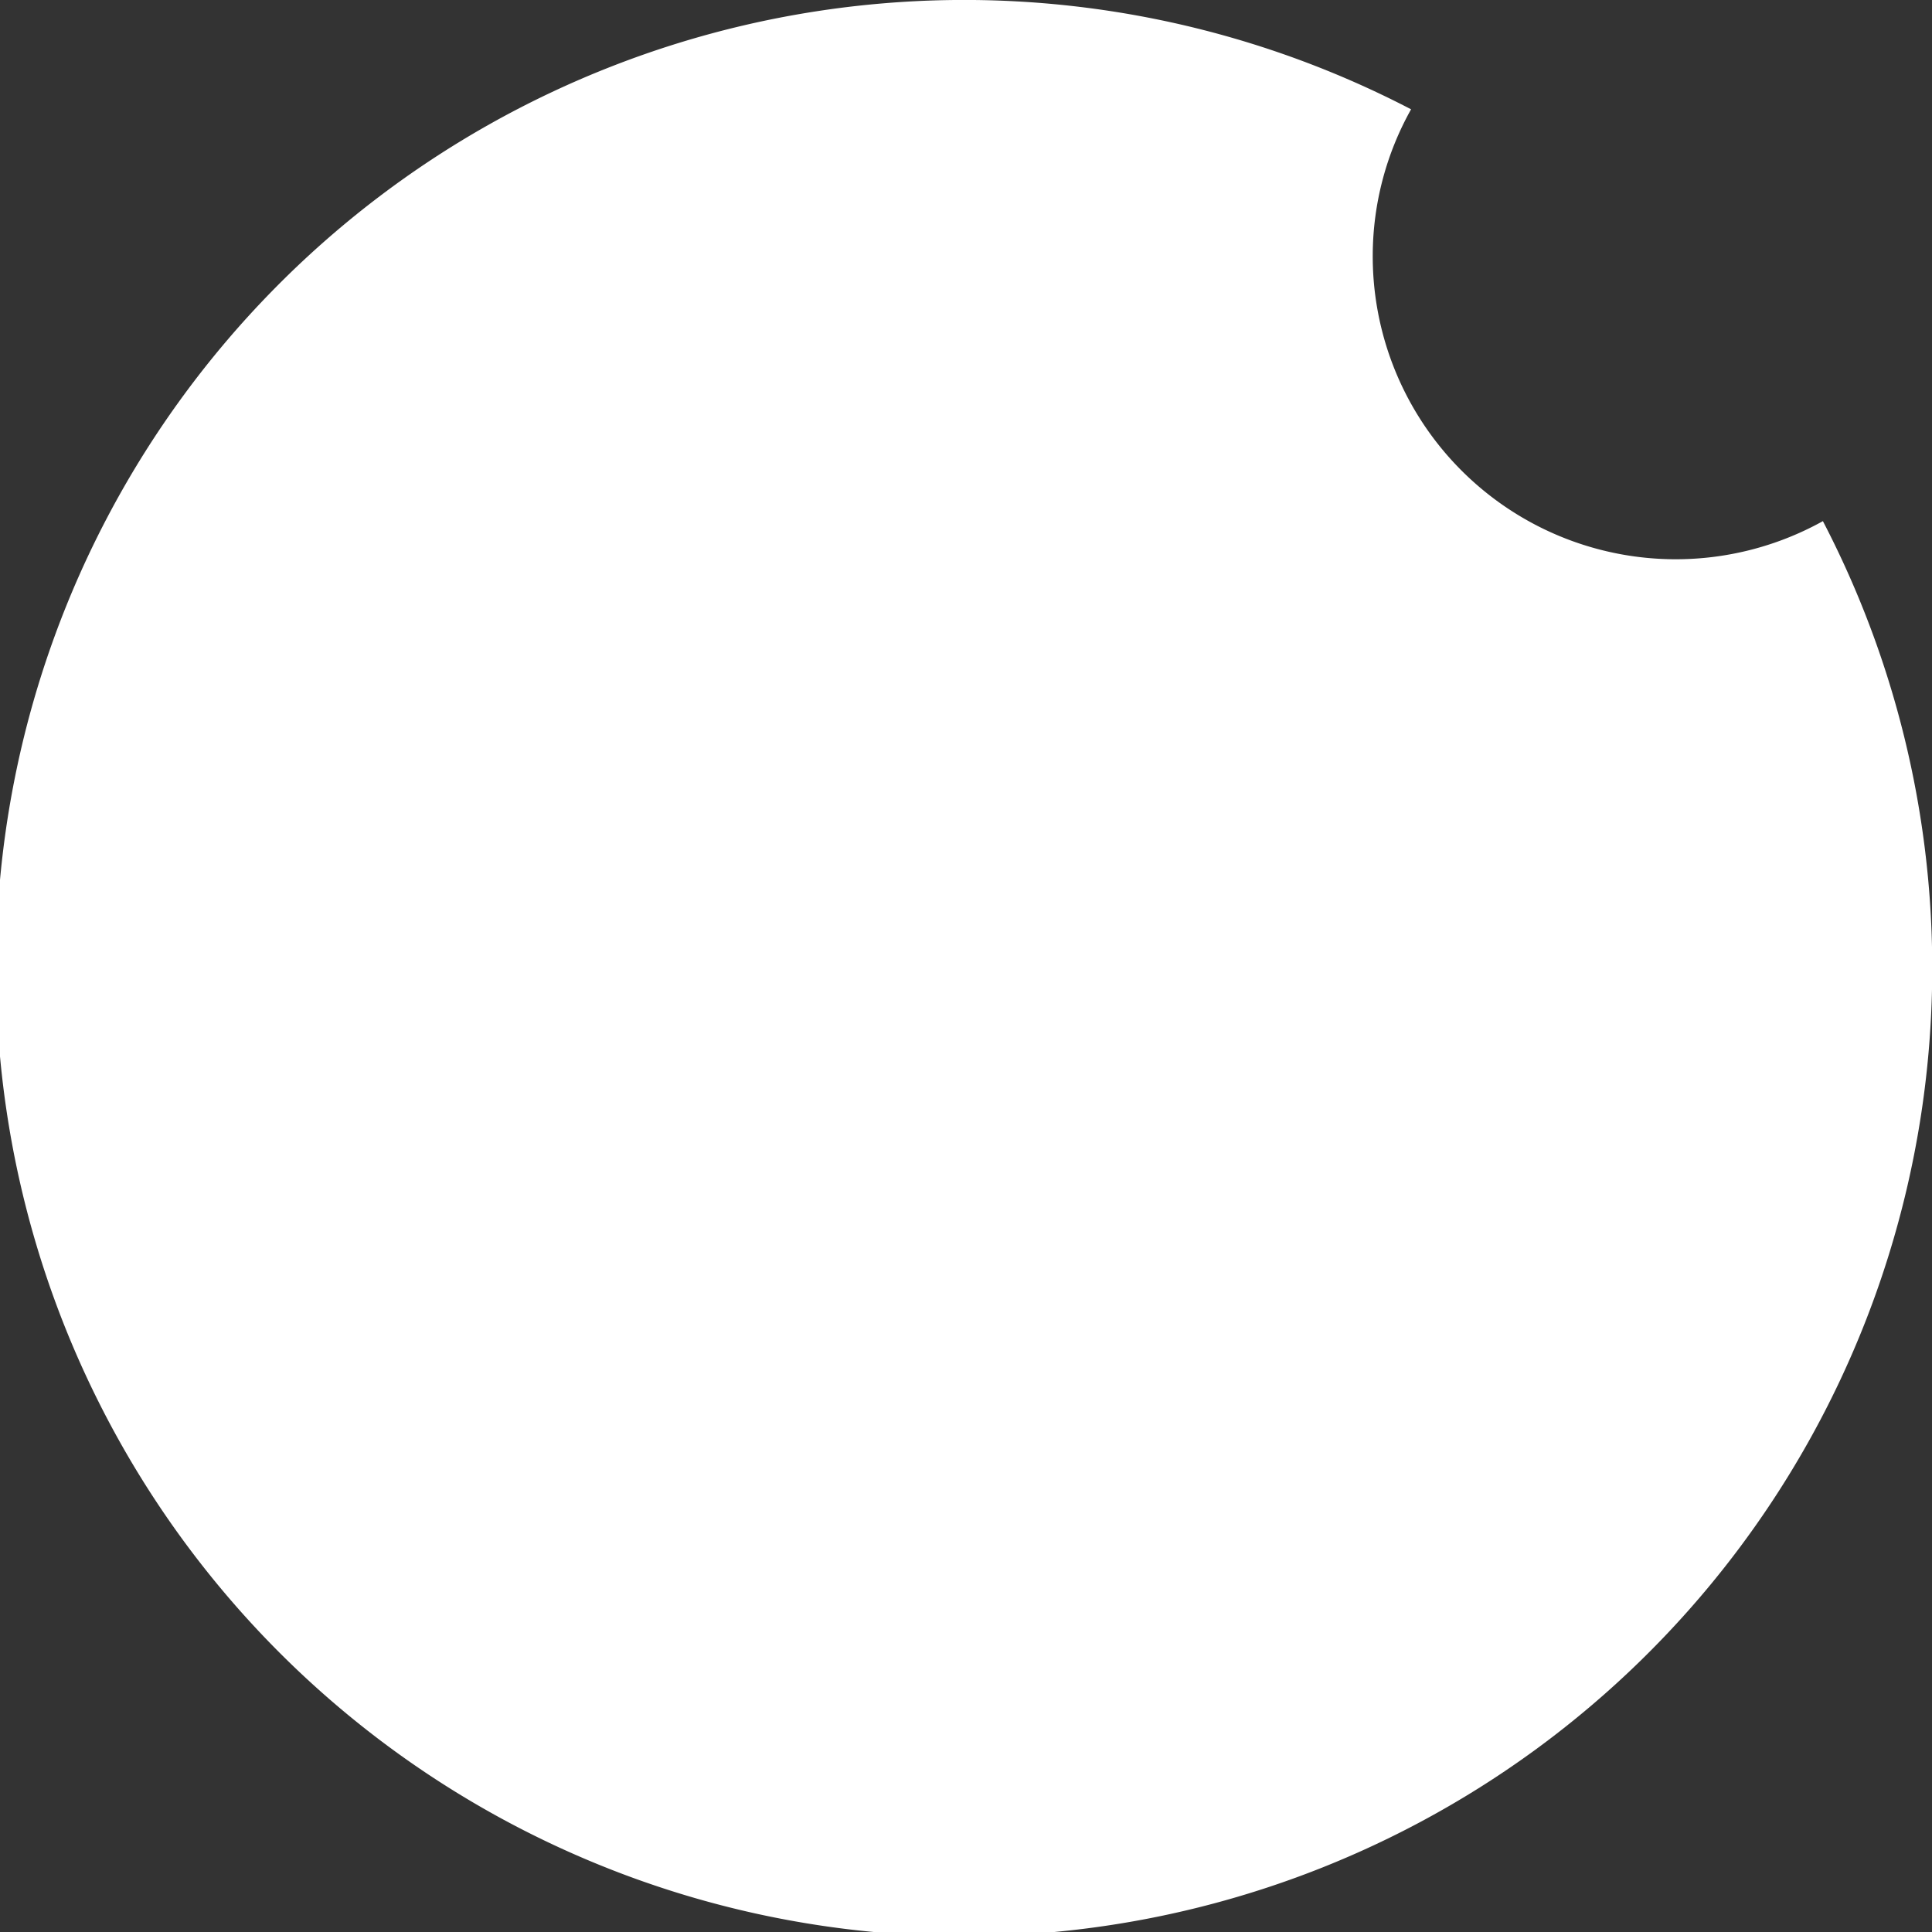 <svg xmlns="http://www.w3.org/2000/svg" width="38" height="38" viewBox="0 0 38 38">
  <rect x="0" y="0" width="38" height="38" fill="#333333" stroke="none"/>
  <defs>
    <style>
      .cls-1 {
        fill: #fff;
        fill-rule: evenodd;
      }
    </style>
  </defs>
  <path id="shape" class="cls-1" d="M929,3362a5.96,5.96,0,0,0,8.854,5.25,19.042,19.042,0,1,1-8.1-8.1A5.907,5.907,0,0,0,929,3362Z" transform="translate(-902 -3357)"/>
</svg>
